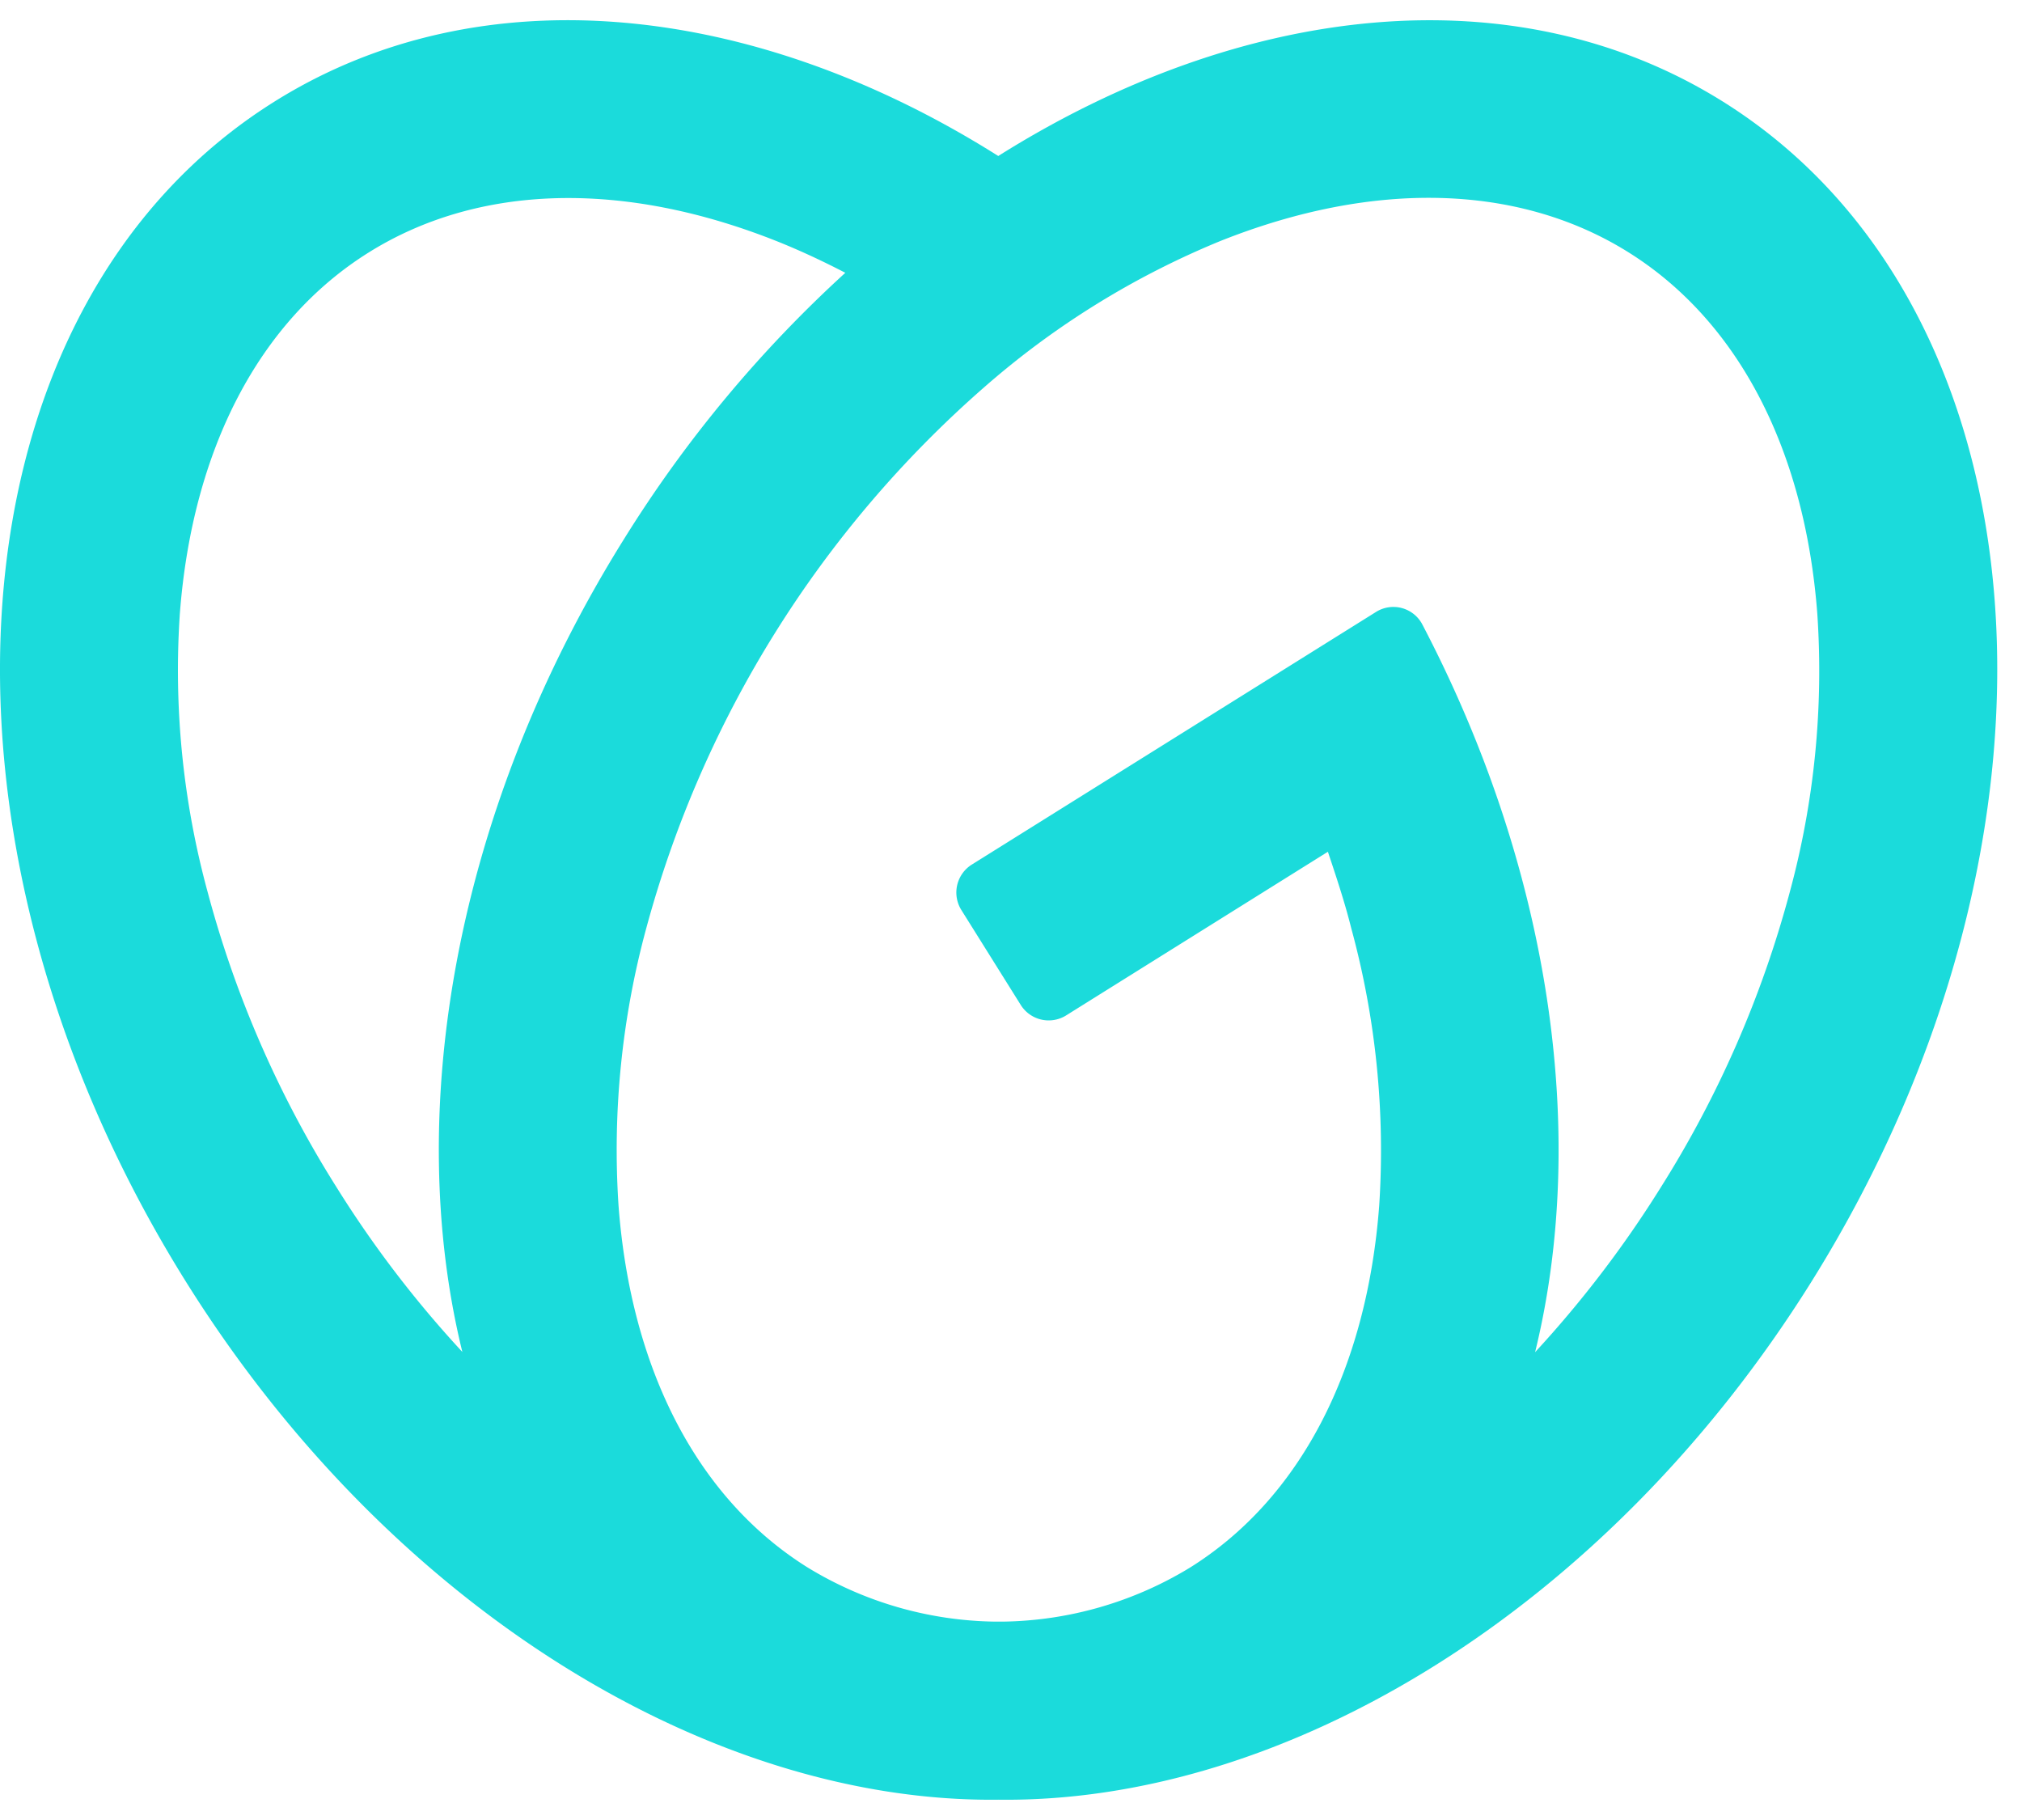 <svg xmlns="http://www.w3.org/2000/svg" width="50" height="45" fill="none"><path fill="#1BDBDB" d="M42.601 2.51C37.47-.697 30.711.068 24.685 3.857 18.678.066 11.916-.698 6.79 2.51c-8.11 5.07-9.095 18.129-2.2 29.168 5.082 8.139 13.03 12.908 20.106 12.82 7.075.088 15.023-4.681 20.105-12.82 6.887-11.04 5.91-24.098-2.2-29.168M8.318 29.349a26.45 26.45 0 0 1-3.182-7.288 20.852 20.852 0 0 1-.69-6.872c.307-4.08 1.967-7.257 4.672-8.947 2.704-1.69 6.28-1.793 10.087-.28.571.228 1.137.492 1.698.783a31.17 31.17 0 0 0-5.468 6.576c-4.187 6.702-5.463 14.16-4.002 20.106a27.06 27.06 0 0 1-3.115-4.078m35.939-7.29a26.515 26.515 0 0 1-3.182 7.288 27.31 27.31 0 0 1-3.115 4.086c1.307-5.33.42-11.86-2.784-17.984a.808.808 0 0 0-1.157-.314l-9.985 6.24a.816.816 0 0 0-.26 1.128l1.466 2.343a.815.815 0 0 0 1.124.26l6.472-4.046c.21.628.419 1.256.576 1.885.61 2.233.844 4.552.693 6.863-.308 4.078-1.968 7.255-4.672 8.947a9.127 9.127 0 0 1-4.629 1.34h-.207a9.117 9.117 0 0 1-4.628-1.34c-2.707-1.692-4.367-4.87-4.674-8.947a20.904 20.904 0 0 1 .69-6.872 27.197 27.197 0 0 1 8.336-13.347 20.87 20.87 0 0 1 5.861-3.632c3.797-1.512 7.379-1.412 10.085.28 2.707 1.693 4.365 4.868 4.672 8.948a20.904 20.904 0 0 1-.682 6.874"/></svg>